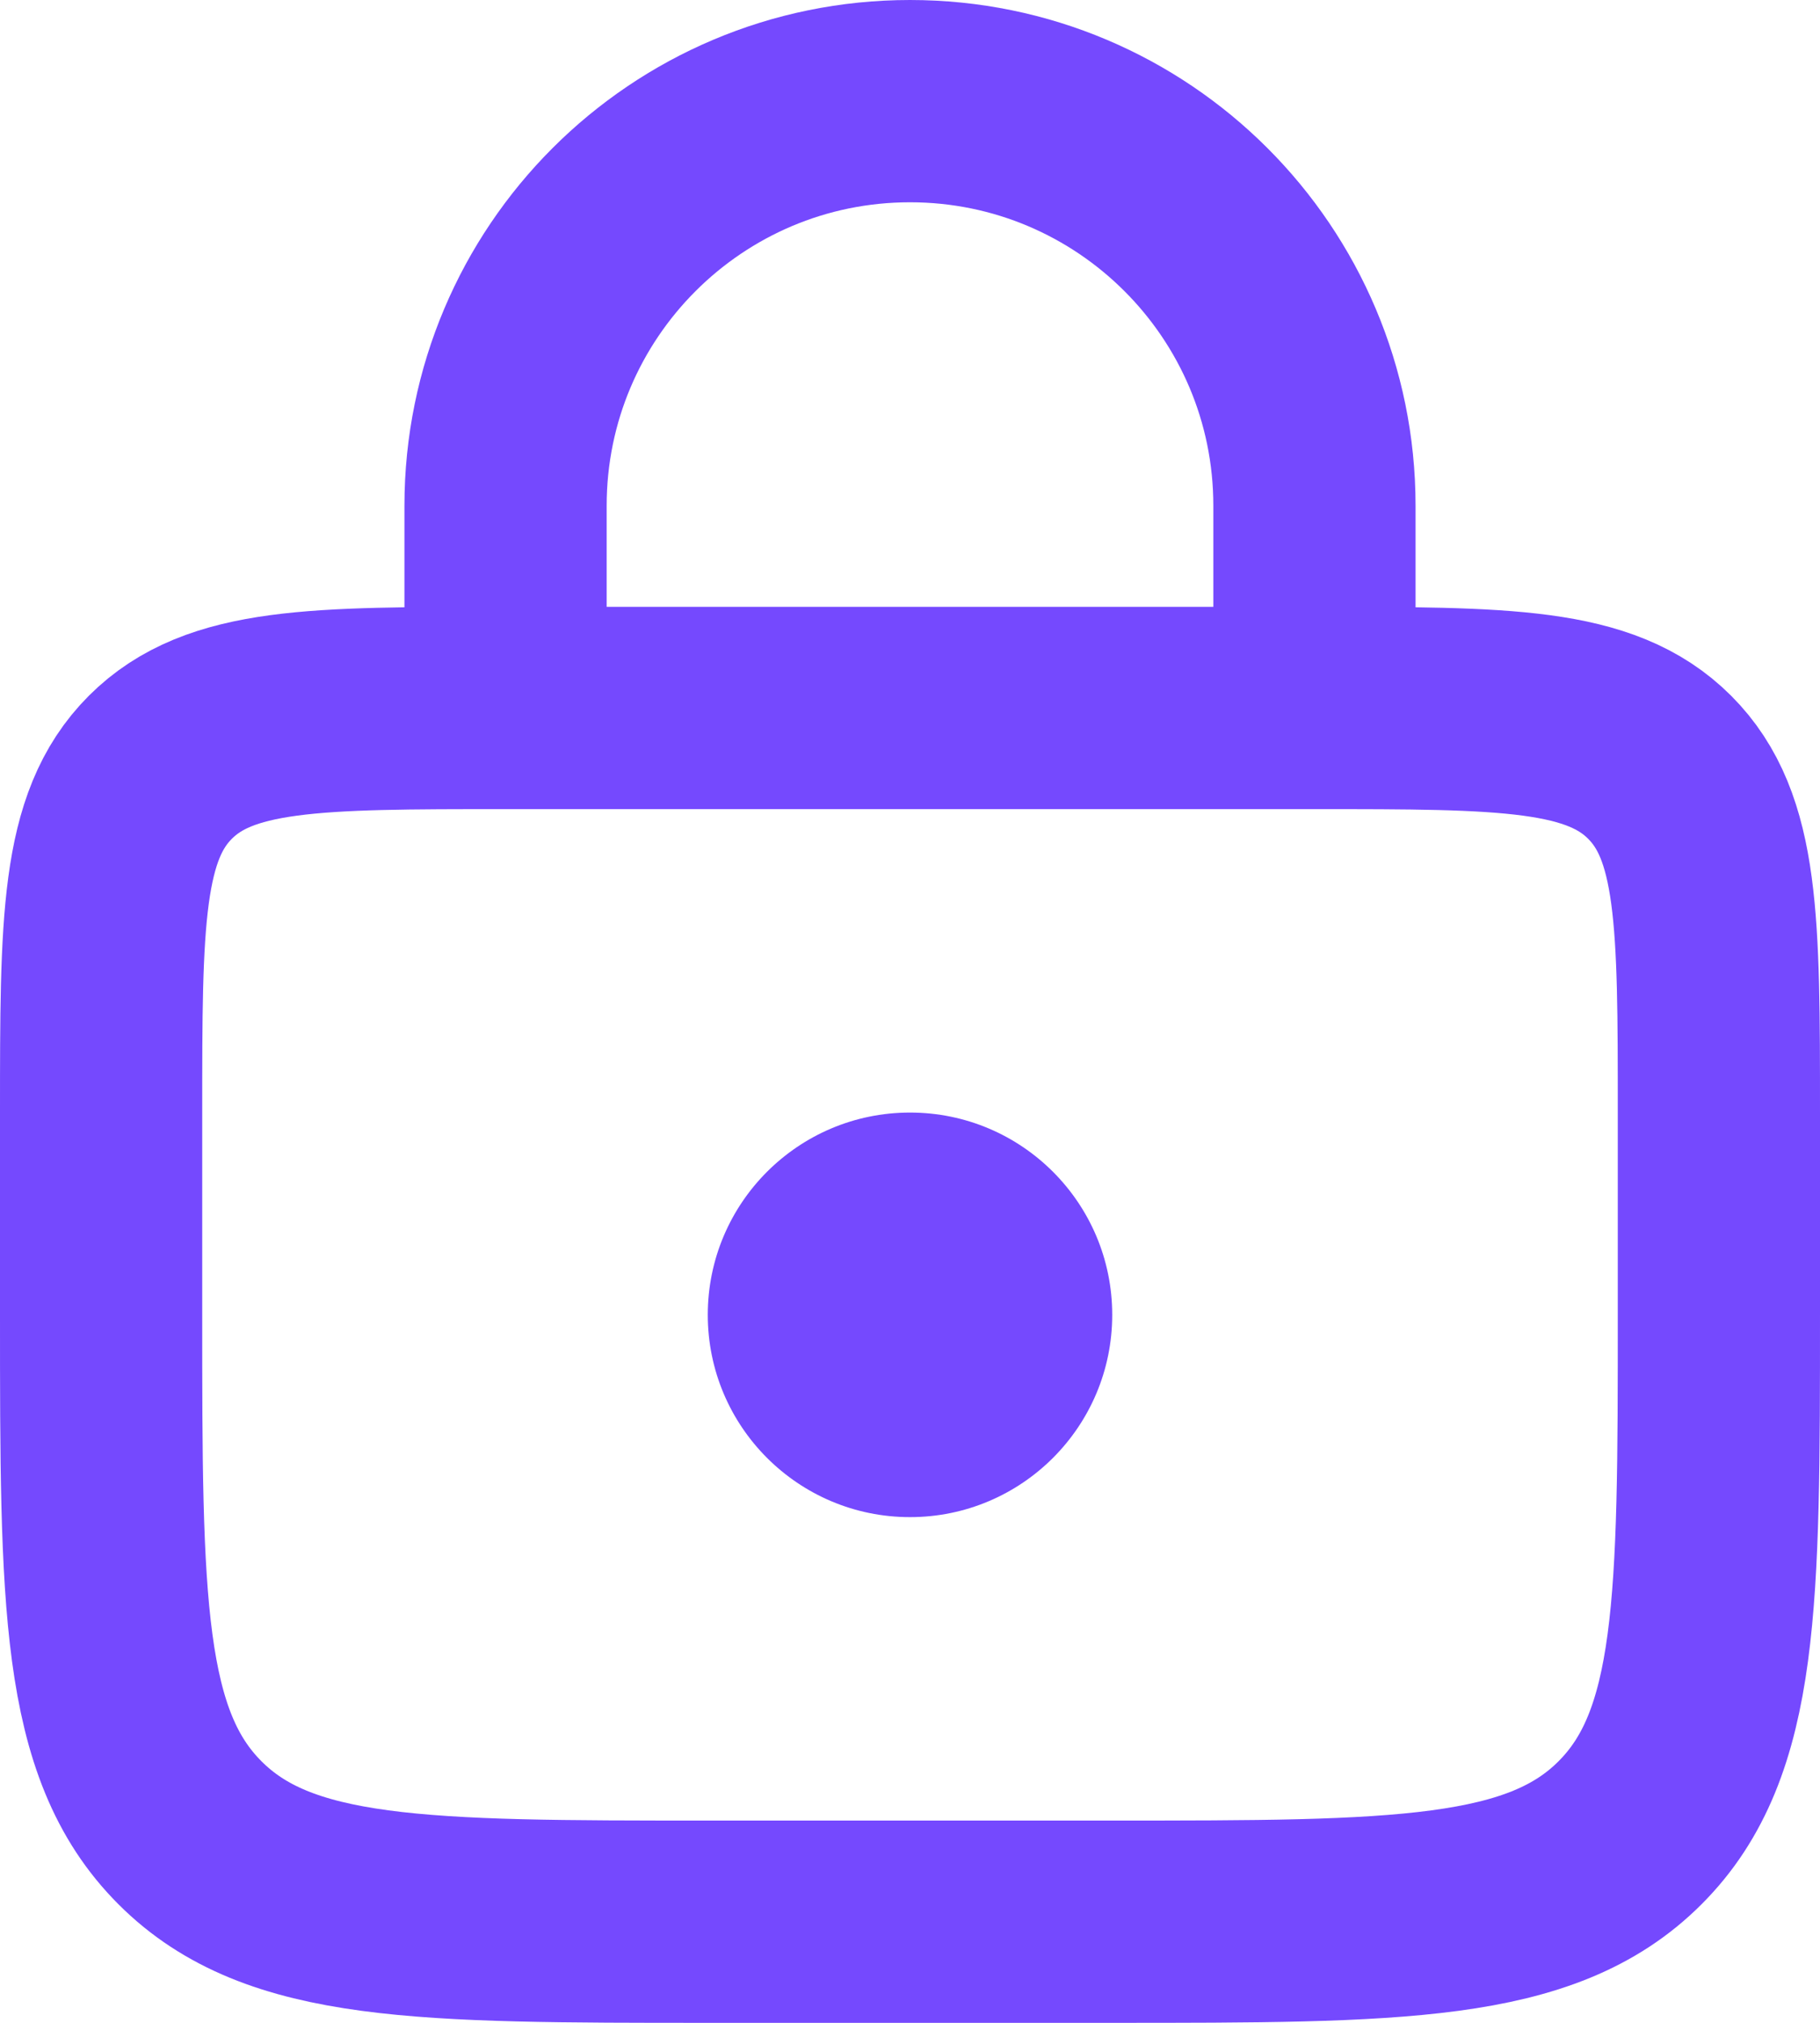 <svg width="18" height="20" viewBox="0 0 18 20" fill="none" xmlns="http://www.w3.org/2000/svg">
<path d="M1 11C1 9.114 1 8.172 1.586 7.586C2.172 7 3.114 7 5 7H13C14.886 7 15.828 7 16.414 7.586C17 8.172 17 9.114 17 11V13C17 15.828 17 17.243 16.121 18.121C15.243 19 13.828 19 11 19H7C4.172 19 2.757 19 1.879 18.121C1 17.243 1 15.828 1 13V11Z" stroke="#7549FE" stroke-width="2"/>
<path d="M13 6V5C13 2.791 11.209 1 9 1V1C6.791 1 5 2.791 5 5V6" stroke="#7549FE" stroke-width="2" stroke-linecap="round"/>
<circle cx="9" cy="13" r="2" fill="#7549FE"/>
</svg>
